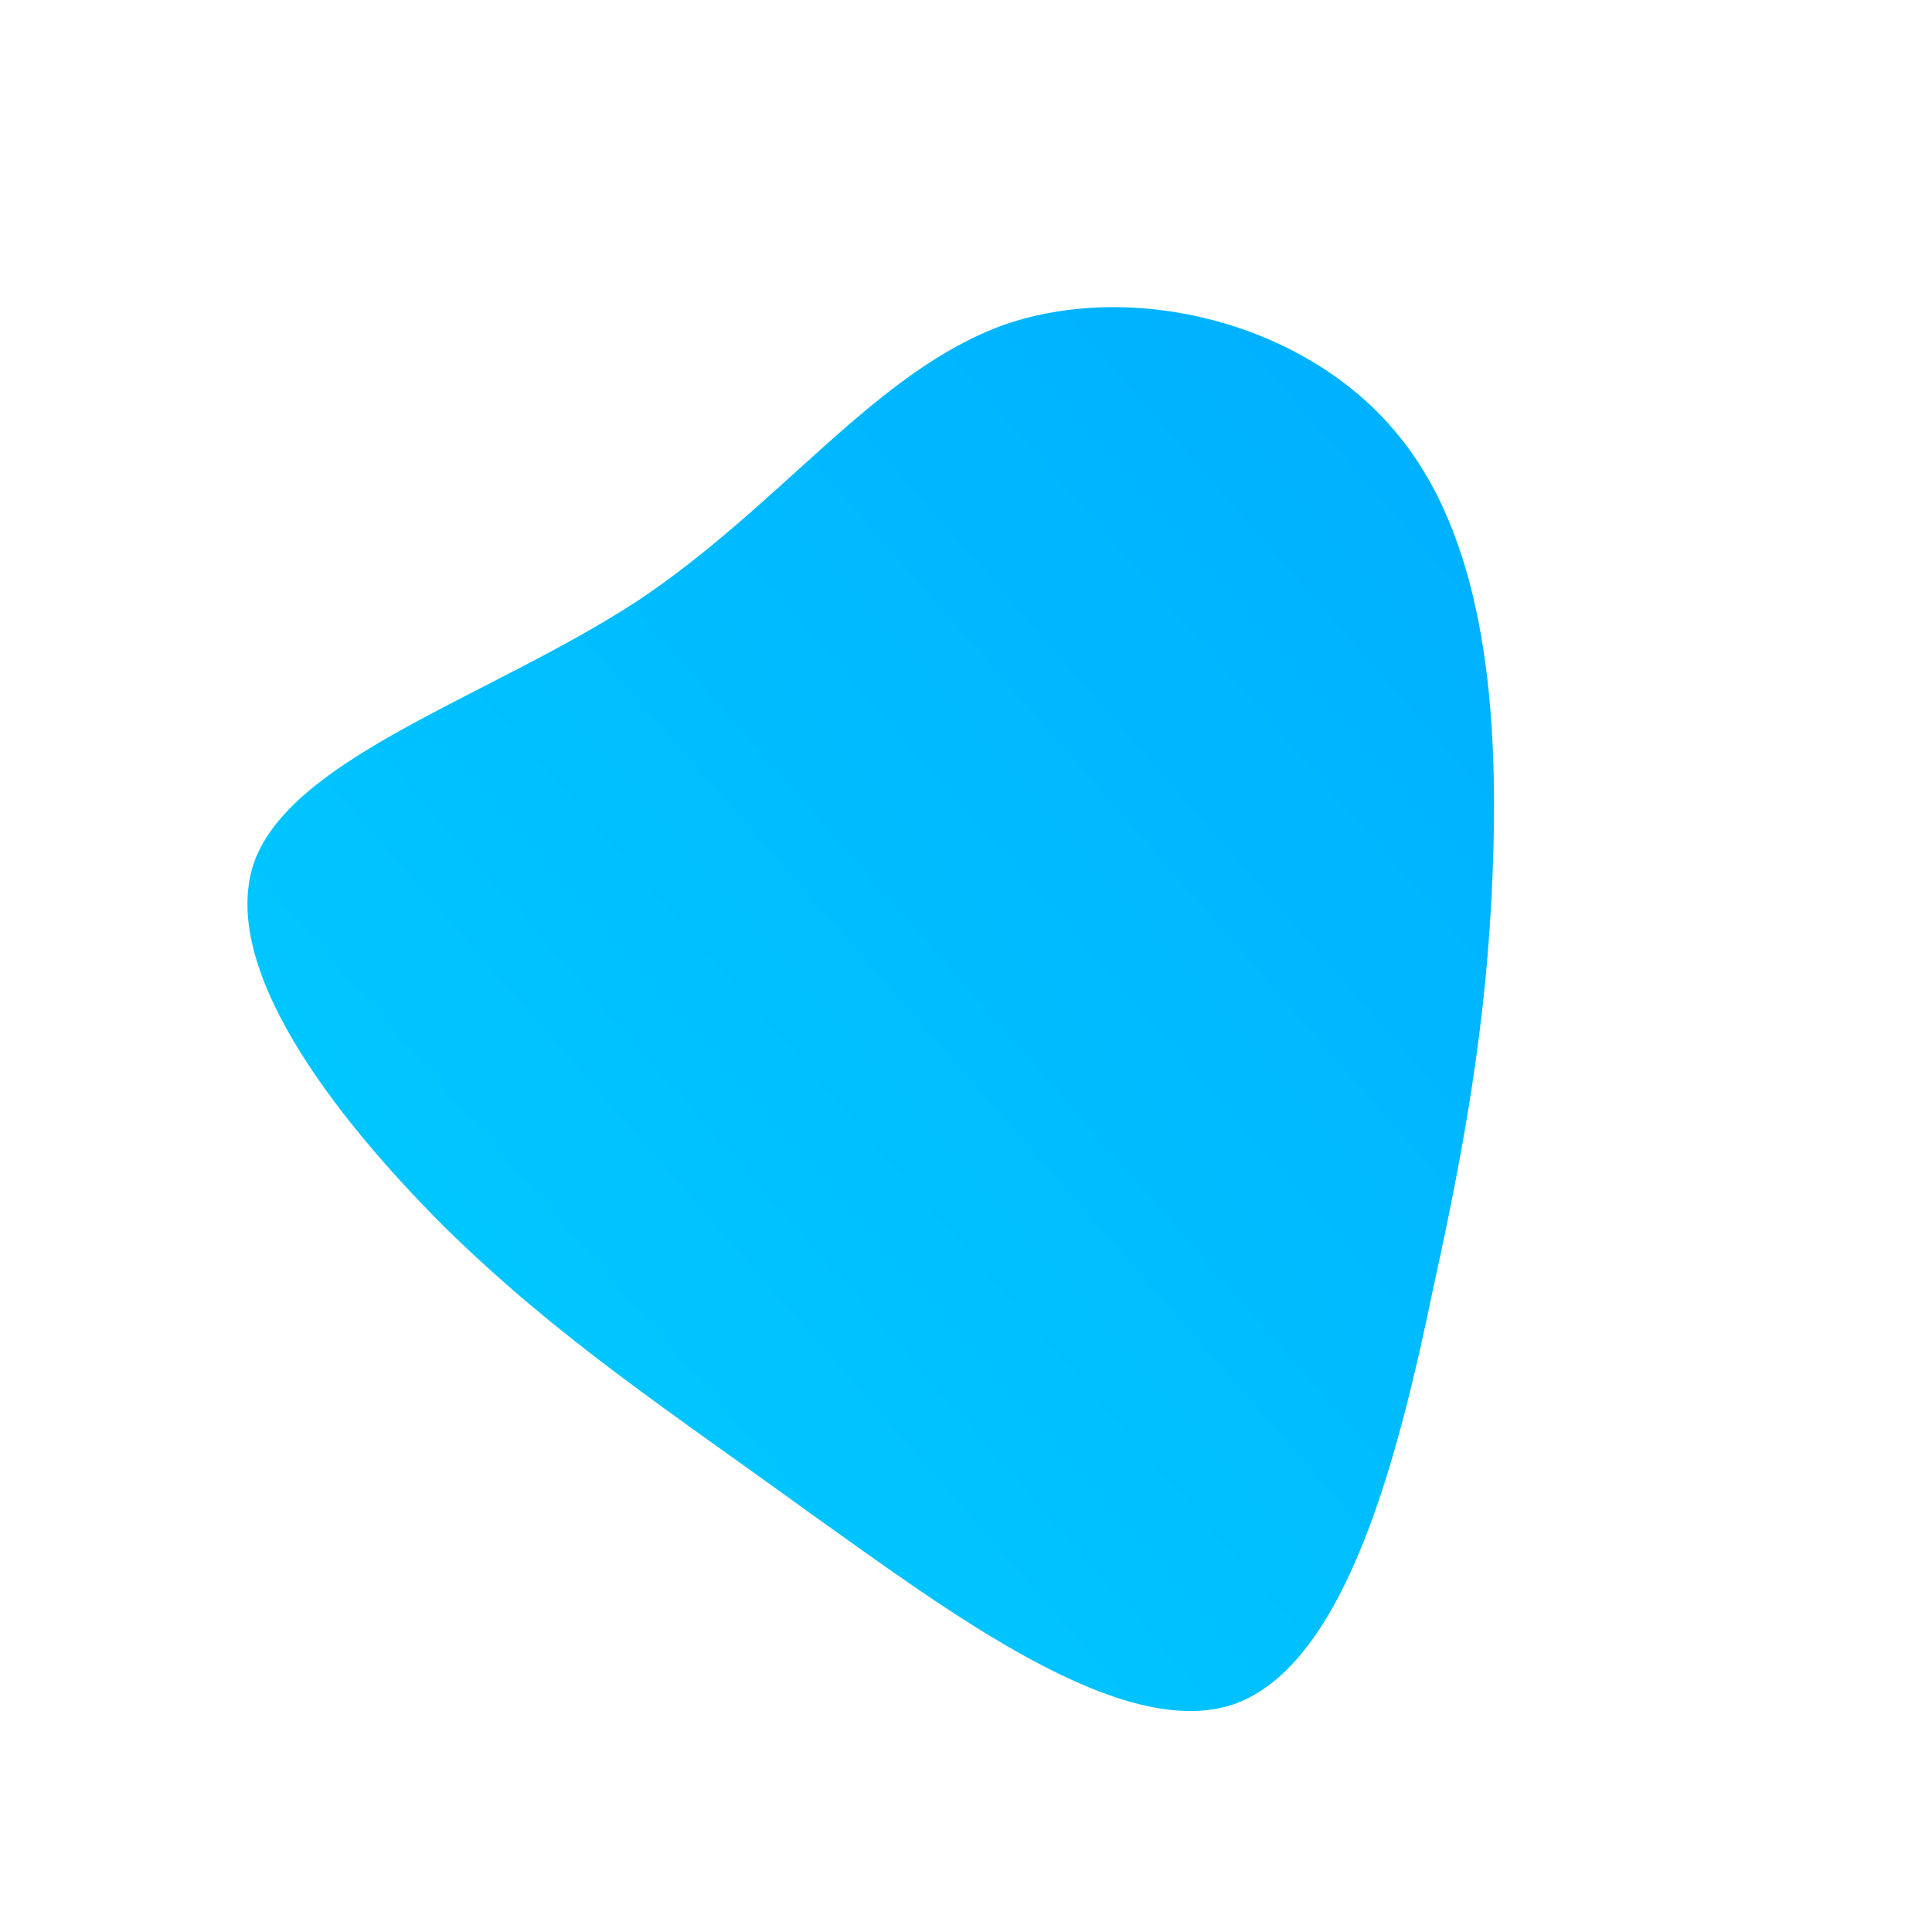<!--?xml version="1.0" standalone="no"?-->
              <svg id="sw-js-blob-svg" viewBox="0 0 100 100" xmlns="http://www.w3.org/2000/svg" version="1.1">
                    <defs> 
                        <linearGradient id="sw-gradient" x1="0" x2="1" y1="1" y2="0">
                            <stop id="stop1" stop-color="rgba(0, 206.766, 255, 1)" offset="0%"></stop>
                            <stop id="stop2" stop-color="rgba(0, 173.65, 255, 1)" offset="100%"></stop>
                        </linearGradient>
                    </defs>
                <path fill="url(#sw-gradient)" d="M22.1,-27.8C26.8,-22.4,27.5,-13.7,27.3,-6.1C27.1,1.5,26.1,8,24.2,16.6C22.4,25.3,19.7,36.1,13.9,38.2C8.1,40.2,-0.8,33.5,-8.1,28.3C-15.4,23,-21.1,19.3,-27,13.5C-32.8,7.7,-38.8,-0.1,-36.8,-5.5C-34.7,-10.9,-24.5,-14,-17,-18.9C-9.5,-23.9,-4.7,-30.8,2,-33.2C8.7,-35.5,17.4,-33.3,22.1,-27.8Z" width="100%" height="100%" transform="translate(50 50)" stroke-width="0" style="transition: all 0.3s ease 0s;" stroke="url(#sw-gradient)"></path>
              </svg>